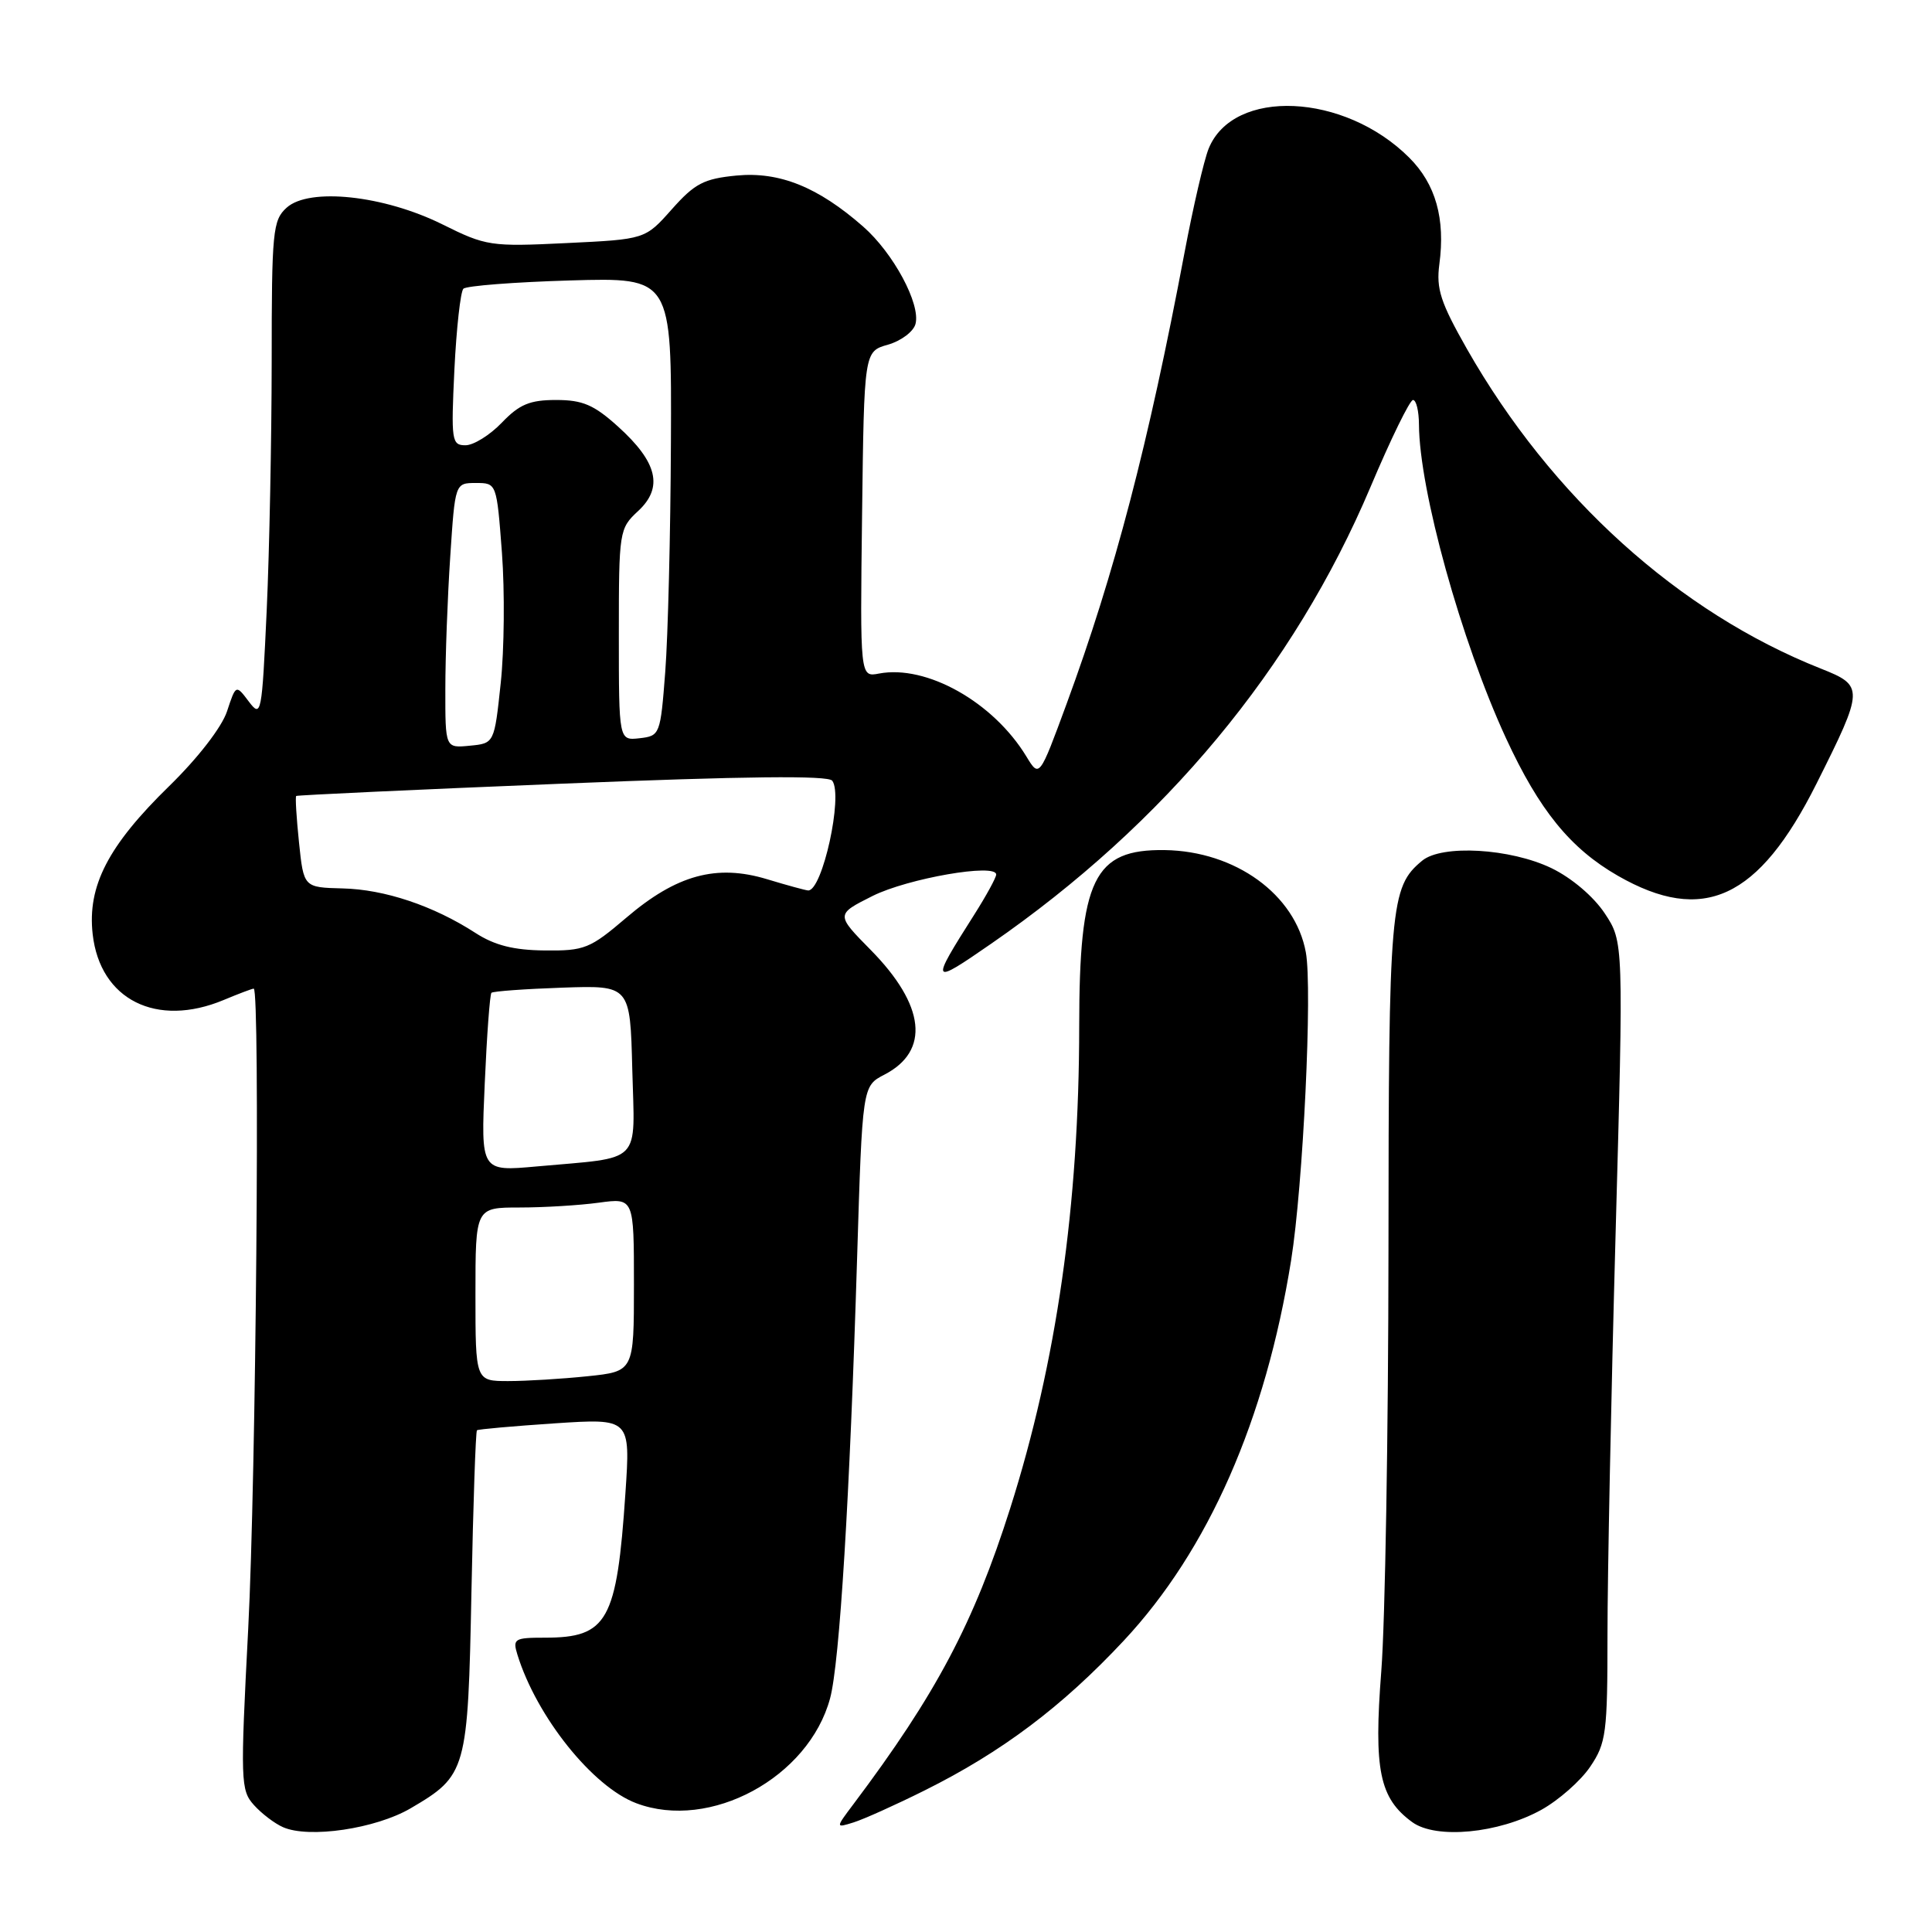 <?xml version="1.0" encoding="UTF-8" standalone="no"?>
<!DOCTYPE svg PUBLIC "-//W3C//DTD SVG 1.1//EN" "http://www.w3.org/Graphics/SVG/1.1/DTD/svg11.dtd" >
<svg xmlns="http://www.w3.org/2000/svg" xmlns:xlink="http://www.w3.org/1999/xlink" version="1.1" viewBox="0 0 256 256">
 <g >
 <path fill="currentColor"
d=" M 54.41 239.61 C 61.84 235.25 62.00 234.69 62.47 210.88 C 62.70 199.27 63.03 189.66 63.20 189.52 C 63.36 189.38 68.01 188.97 73.52 188.60 C 83.54 187.94 83.54 187.94 82.87 197.87 C 81.73 214.80 80.50 217.00 72.21 217.00 C 68.16 217.00 67.91 217.15 68.56 219.25 C 71.11 227.49 78.54 236.77 84.32 238.94 C 94.08 242.62 107.16 235.54 109.99 225.04 C 111.26 220.33 112.60 198.39 113.57 166.71 C 114.27 143.91 114.27 143.91 117.18 142.40 C 123.26 139.26 122.60 133.21 115.38 125.88 C 110.74 121.17 110.74 121.17 115.62 118.72 C 120.29 116.39 132.00 114.35 132.00 115.88 C 132.00 116.28 130.70 118.66 129.11 121.17 C 123.21 130.46 123.30 130.61 131.33 125.05 C 154.32 109.16 171.44 88.55 181.59 64.55 C 184.27 58.20 186.81 53.00 187.23 53.00 C 187.66 53.00 188.01 54.46 188.02 56.25 C 188.06 64.92 193.61 84.94 199.55 97.81 C 203.96 107.36 208.08 112.43 214.37 116.04 C 225.69 122.53 233.03 119.13 240.69 103.85 C 247.00 91.26 247.02 90.87 241.29 88.60 C 222.47 81.15 205.59 65.91 194.39 46.26 C 190.88 40.08 190.29 38.28 190.72 35.02 C 191.53 28.98 190.24 24.39 186.73 20.89 C 178.14 12.30 163.41 11.64 160.15 19.70 C 159.53 21.24 158.09 27.45 156.95 33.50 C 152.16 58.88 147.71 75.92 141.32 93.29 C 137.72 103.07 137.72 103.07 135.99 100.22 C 131.61 93.02 122.76 88.05 116.47 89.25 C 113.96 89.73 113.96 89.73 114.23 68.15 C 114.50 46.57 114.50 46.57 117.66 45.67 C 119.41 45.17 121.05 43.93 121.31 42.92 C 122.00 40.28 118.38 33.54 114.38 30.03 C 108.40 24.78 103.29 22.72 97.60 23.26 C 93.26 23.68 92.06 24.31 89.02 27.73 C 85.49 31.71 85.49 31.71 75.06 32.21 C 65.00 32.70 64.41 32.61 58.60 29.72 C 50.85 25.88 40.96 24.82 37.98 27.52 C 36.14 29.18 36.00 30.64 36.00 47.90 C 35.99 58.13 35.70 72.96 35.34 80.86 C 34.70 94.70 34.62 95.14 32.97 92.96 C 31.26 90.69 31.26 90.69 30.08 94.26 C 29.39 96.35 26.23 100.44 22.43 104.15 C 14.32 112.06 11.56 117.40 12.28 123.79 C 13.26 132.47 20.74 136.22 29.65 132.50 C 31.63 131.67 33.41 131.00 33.62 131.00 C 34.48 131.00 33.92 196.06 32.89 215.80 C 31.84 236.02 31.88 237.21 33.64 239.17 C 34.66 240.31 36.40 241.63 37.50 242.11 C 40.94 243.63 49.78 242.32 54.41 239.61 Z  M 204.22 239.82 C 206.53 238.54 209.45 235.97 210.71 234.10 C 212.83 230.96 213.00 229.64 213.00 216.60 C 213.00 208.85 213.48 185.02 214.07 163.66 C 215.14 124.81 215.14 124.81 212.64 121.03 C 211.16 118.80 208.27 116.34 205.59 115.04 C 200.14 112.41 191.06 111.88 188.44 114.05 C 184.20 117.56 184.00 119.89 183.98 165.72 C 183.96 189.80 183.54 214.86 183.03 221.41 C 182.01 234.55 182.78 238.28 187.14 241.45 C 190.30 243.73 198.57 242.94 204.22 239.82 Z  M 122.50 237.25 C 132.73 232.16 140.75 226.13 148.91 217.39 C 160.11 205.40 167.69 188.17 171.08 167.00 C 172.67 157.07 173.92 131.01 173.03 126.19 C 171.63 118.52 163.70 112.78 154.33 112.64 C 144.93 112.51 143.01 116.45 143.00 136.00 C 142.99 159.62 139.99 180.55 133.85 199.88 C 129.03 215.06 124.03 224.50 113.10 239.04 C 110.70 242.23 110.70 242.23 113.10 241.48 C 114.42 241.07 118.65 239.17 122.50 237.25 Z  M 63.00 171.50 C 63.00 160.00 63.00 160.00 68.86 160.00 C 72.08 160.00 76.81 159.71 79.36 159.36 C 84.00 158.73 84.00 158.73 84.00 170.22 C 84.00 181.72 84.00 181.72 77.85 182.36 C 74.47 182.71 69.75 183.00 67.35 183.00 C 63.00 183.00 63.00 183.00 63.00 171.50 Z  M 64.23 143.58 C 64.51 137.17 64.91 131.76 65.12 131.55 C 65.33 131.35 69.55 131.04 74.50 130.87 C 83.50 130.56 83.50 130.56 83.78 141.69 C 84.11 154.47 85.28 153.28 71.11 154.56 C 63.71 155.23 63.71 155.23 64.23 143.58 Z  M 63.00 123.62 C 57.42 120.01 50.95 117.85 45.40 117.72 C 40.24 117.59 40.24 117.59 39.62 111.63 C 39.28 108.35 39.11 105.58 39.25 105.47 C 39.39 105.36 55.25 104.62 74.50 103.84 C 98.79 102.85 109.74 102.73 110.28 103.45 C 111.74 105.43 108.98 118.02 107.09 117.99 C 106.77 117.98 104.31 117.31 101.64 116.50 C 94.94 114.47 89.64 115.92 82.99 121.60 C 78.18 125.70 77.46 126.00 72.17 125.94 C 68.05 125.90 65.54 125.26 63.00 123.62 Z  M 59.01 91.31 C 59.01 87.02 59.30 79.11 59.66 73.75 C 60.30 64.00 60.30 64.00 63.06 64.00 C 65.81 64.00 65.81 64.00 66.51 73.25 C 66.89 78.34 66.82 86.10 66.35 90.50 C 65.50 98.50 65.50 98.50 62.25 98.81 C 59.00 99.13 59.00 99.13 59.01 91.31 Z  M 82.00 84.11 C 82.00 70.34 82.05 70.04 84.56 67.71 C 87.92 64.59 87.13 61.25 81.89 56.52 C 78.70 53.64 77.21 53.00 73.68 53.00 C 70.20 53.00 68.82 53.58 66.50 56.00 C 64.92 57.65 62.75 59.00 61.68 59.00 C 59.85 59.00 59.76 58.41 60.21 48.98 C 60.48 43.48 61.02 38.65 61.40 38.26 C 61.79 37.87 68.16 37.38 75.56 37.16 C 89.00 36.77 89.00 36.77 88.90 58.63 C 88.85 70.66 88.51 84.33 88.15 89.00 C 87.51 97.35 87.45 97.51 84.75 97.82 C 82.00 98.13 82.00 98.13 82.00 84.11 Z "/>
</g>
</svg>
